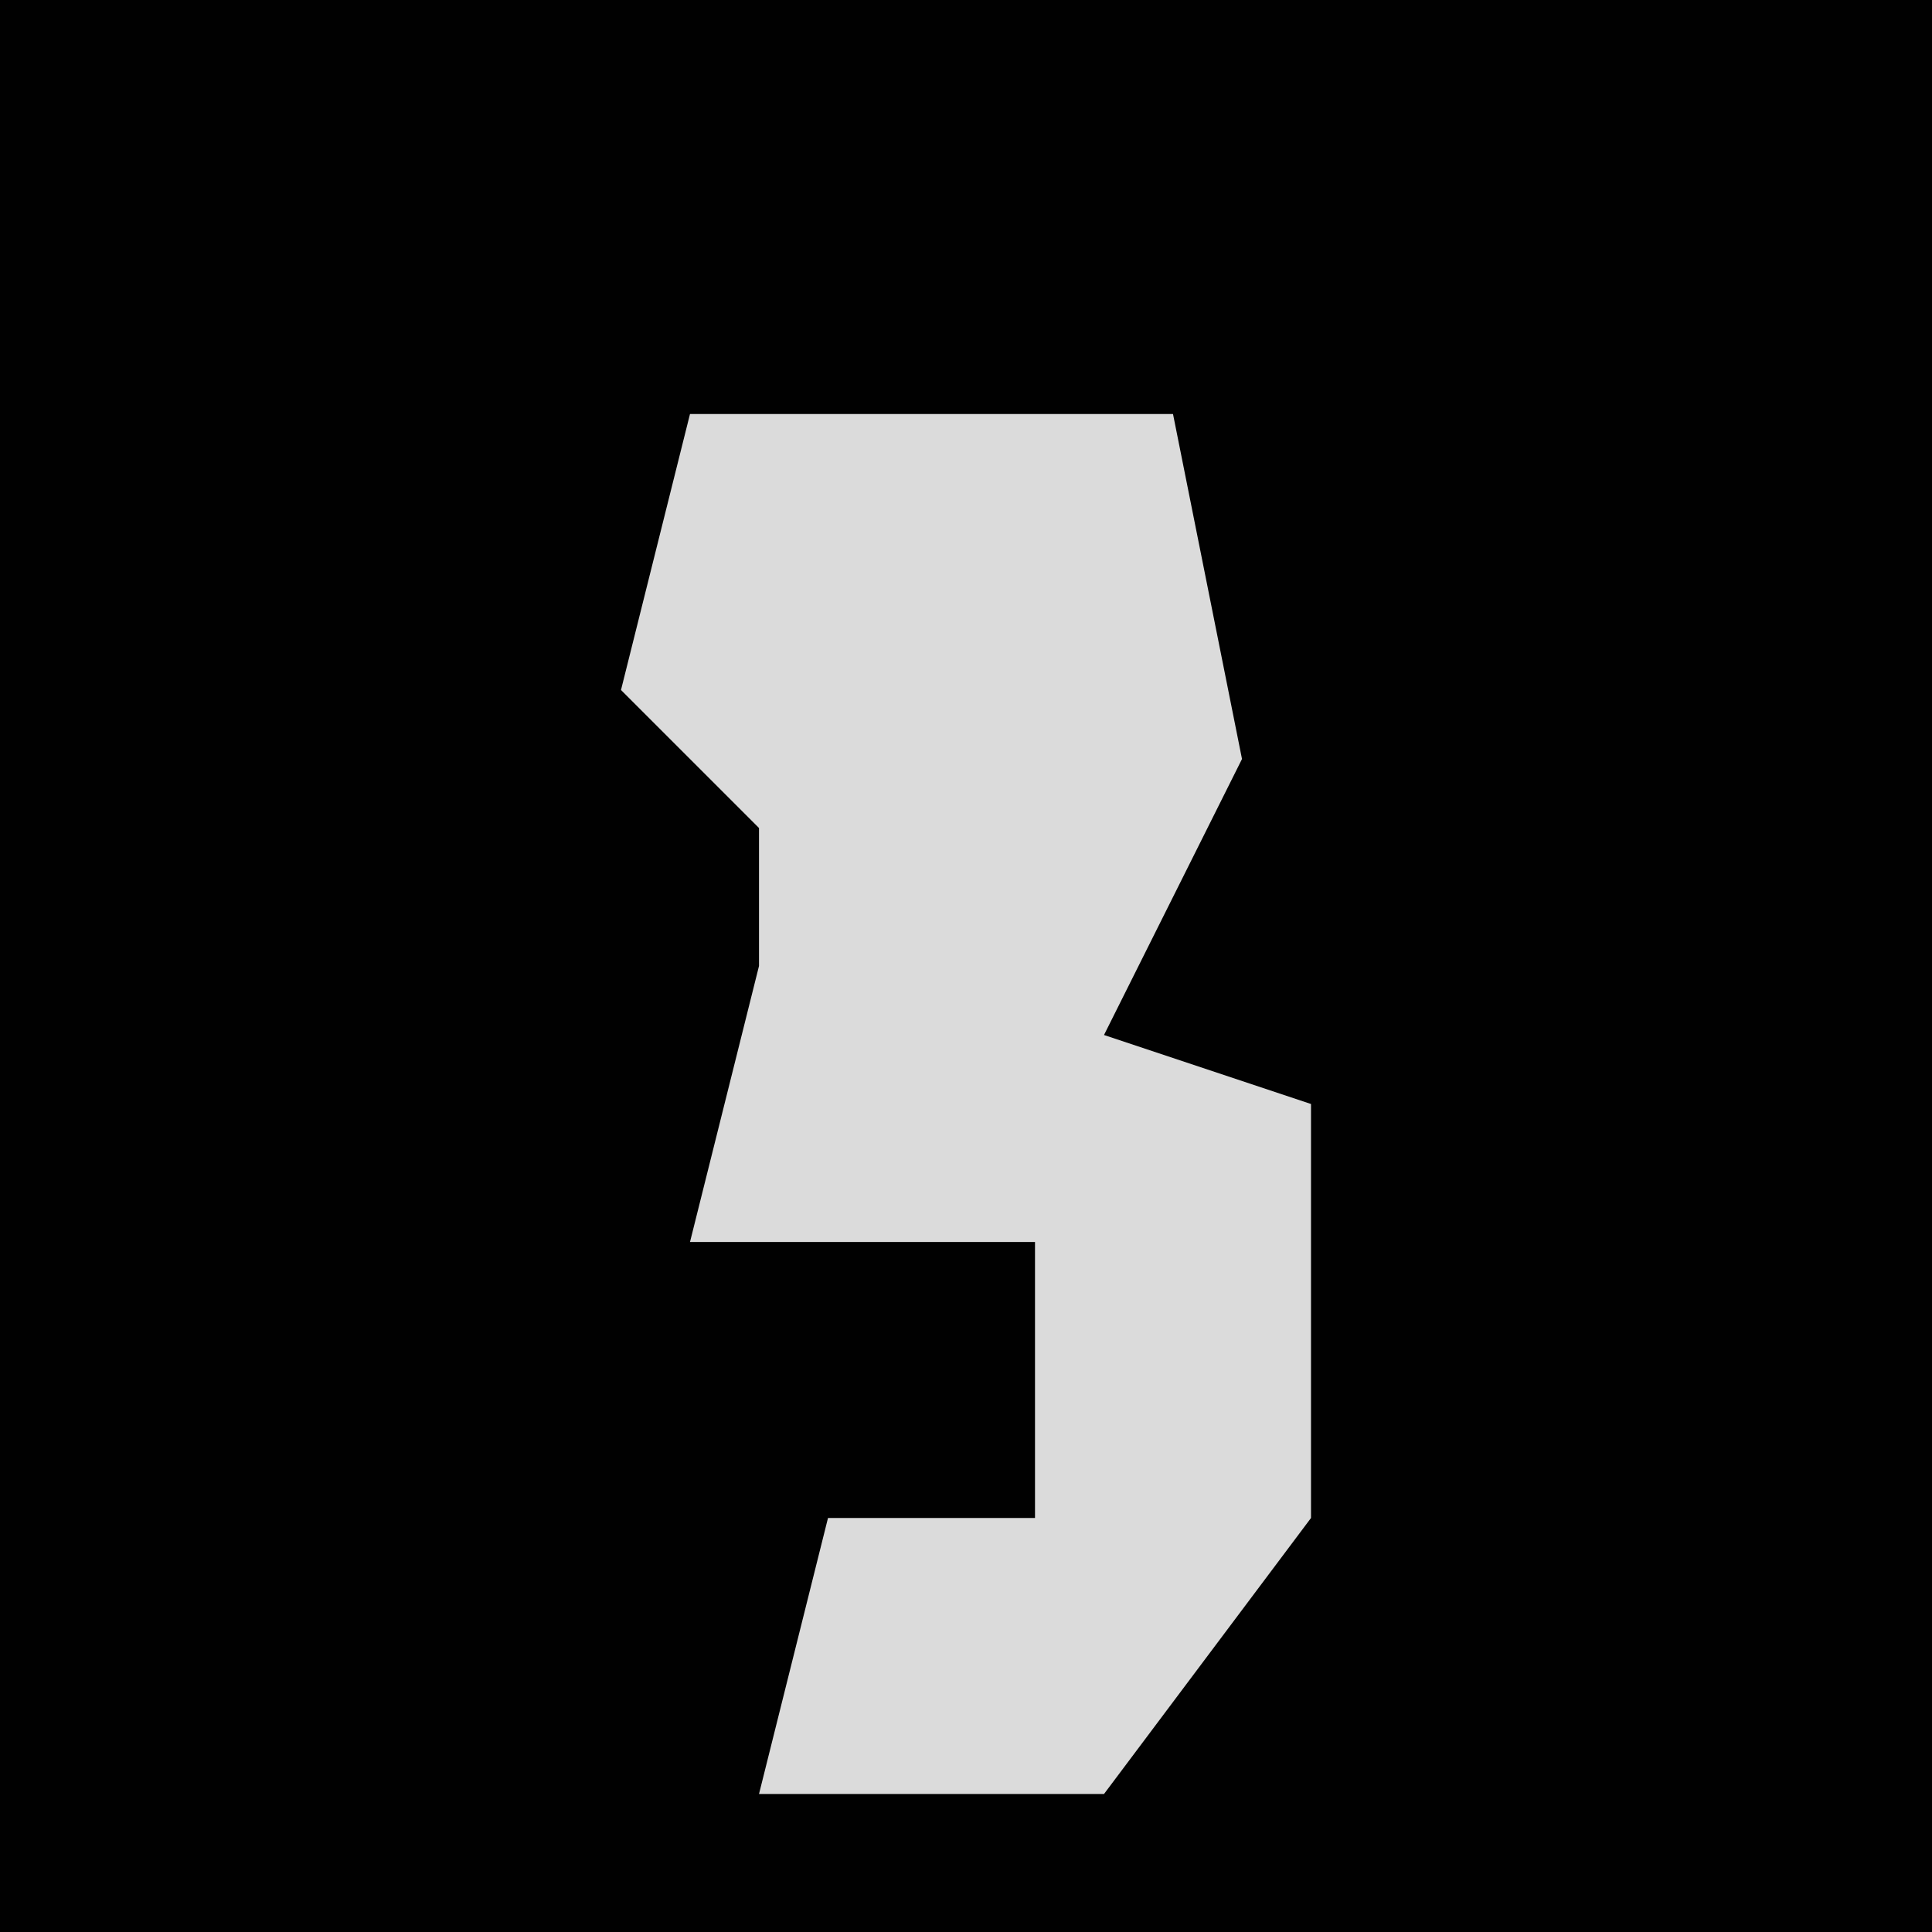 <?xml version="1.0" encoding="UTF-8"?>
<svg version="1.1" xmlns="http://www.w3.org/2000/svg" width="28" height="28">
<path d="M0,0 L28,0 L28,28 L0,28 Z " fill="#010101" transform="translate(0,0)"/>
<path d="M0,0 L7,0 L8,5 L6,9 L9,10 L9,16 L6,20 L1,20 L2,16 L5,16 L5,12 L0,12 L1,8 L1,6 L-1,4 Z " fill="#DBDBDB" transform="translate(10,6)"/>
</svg>
